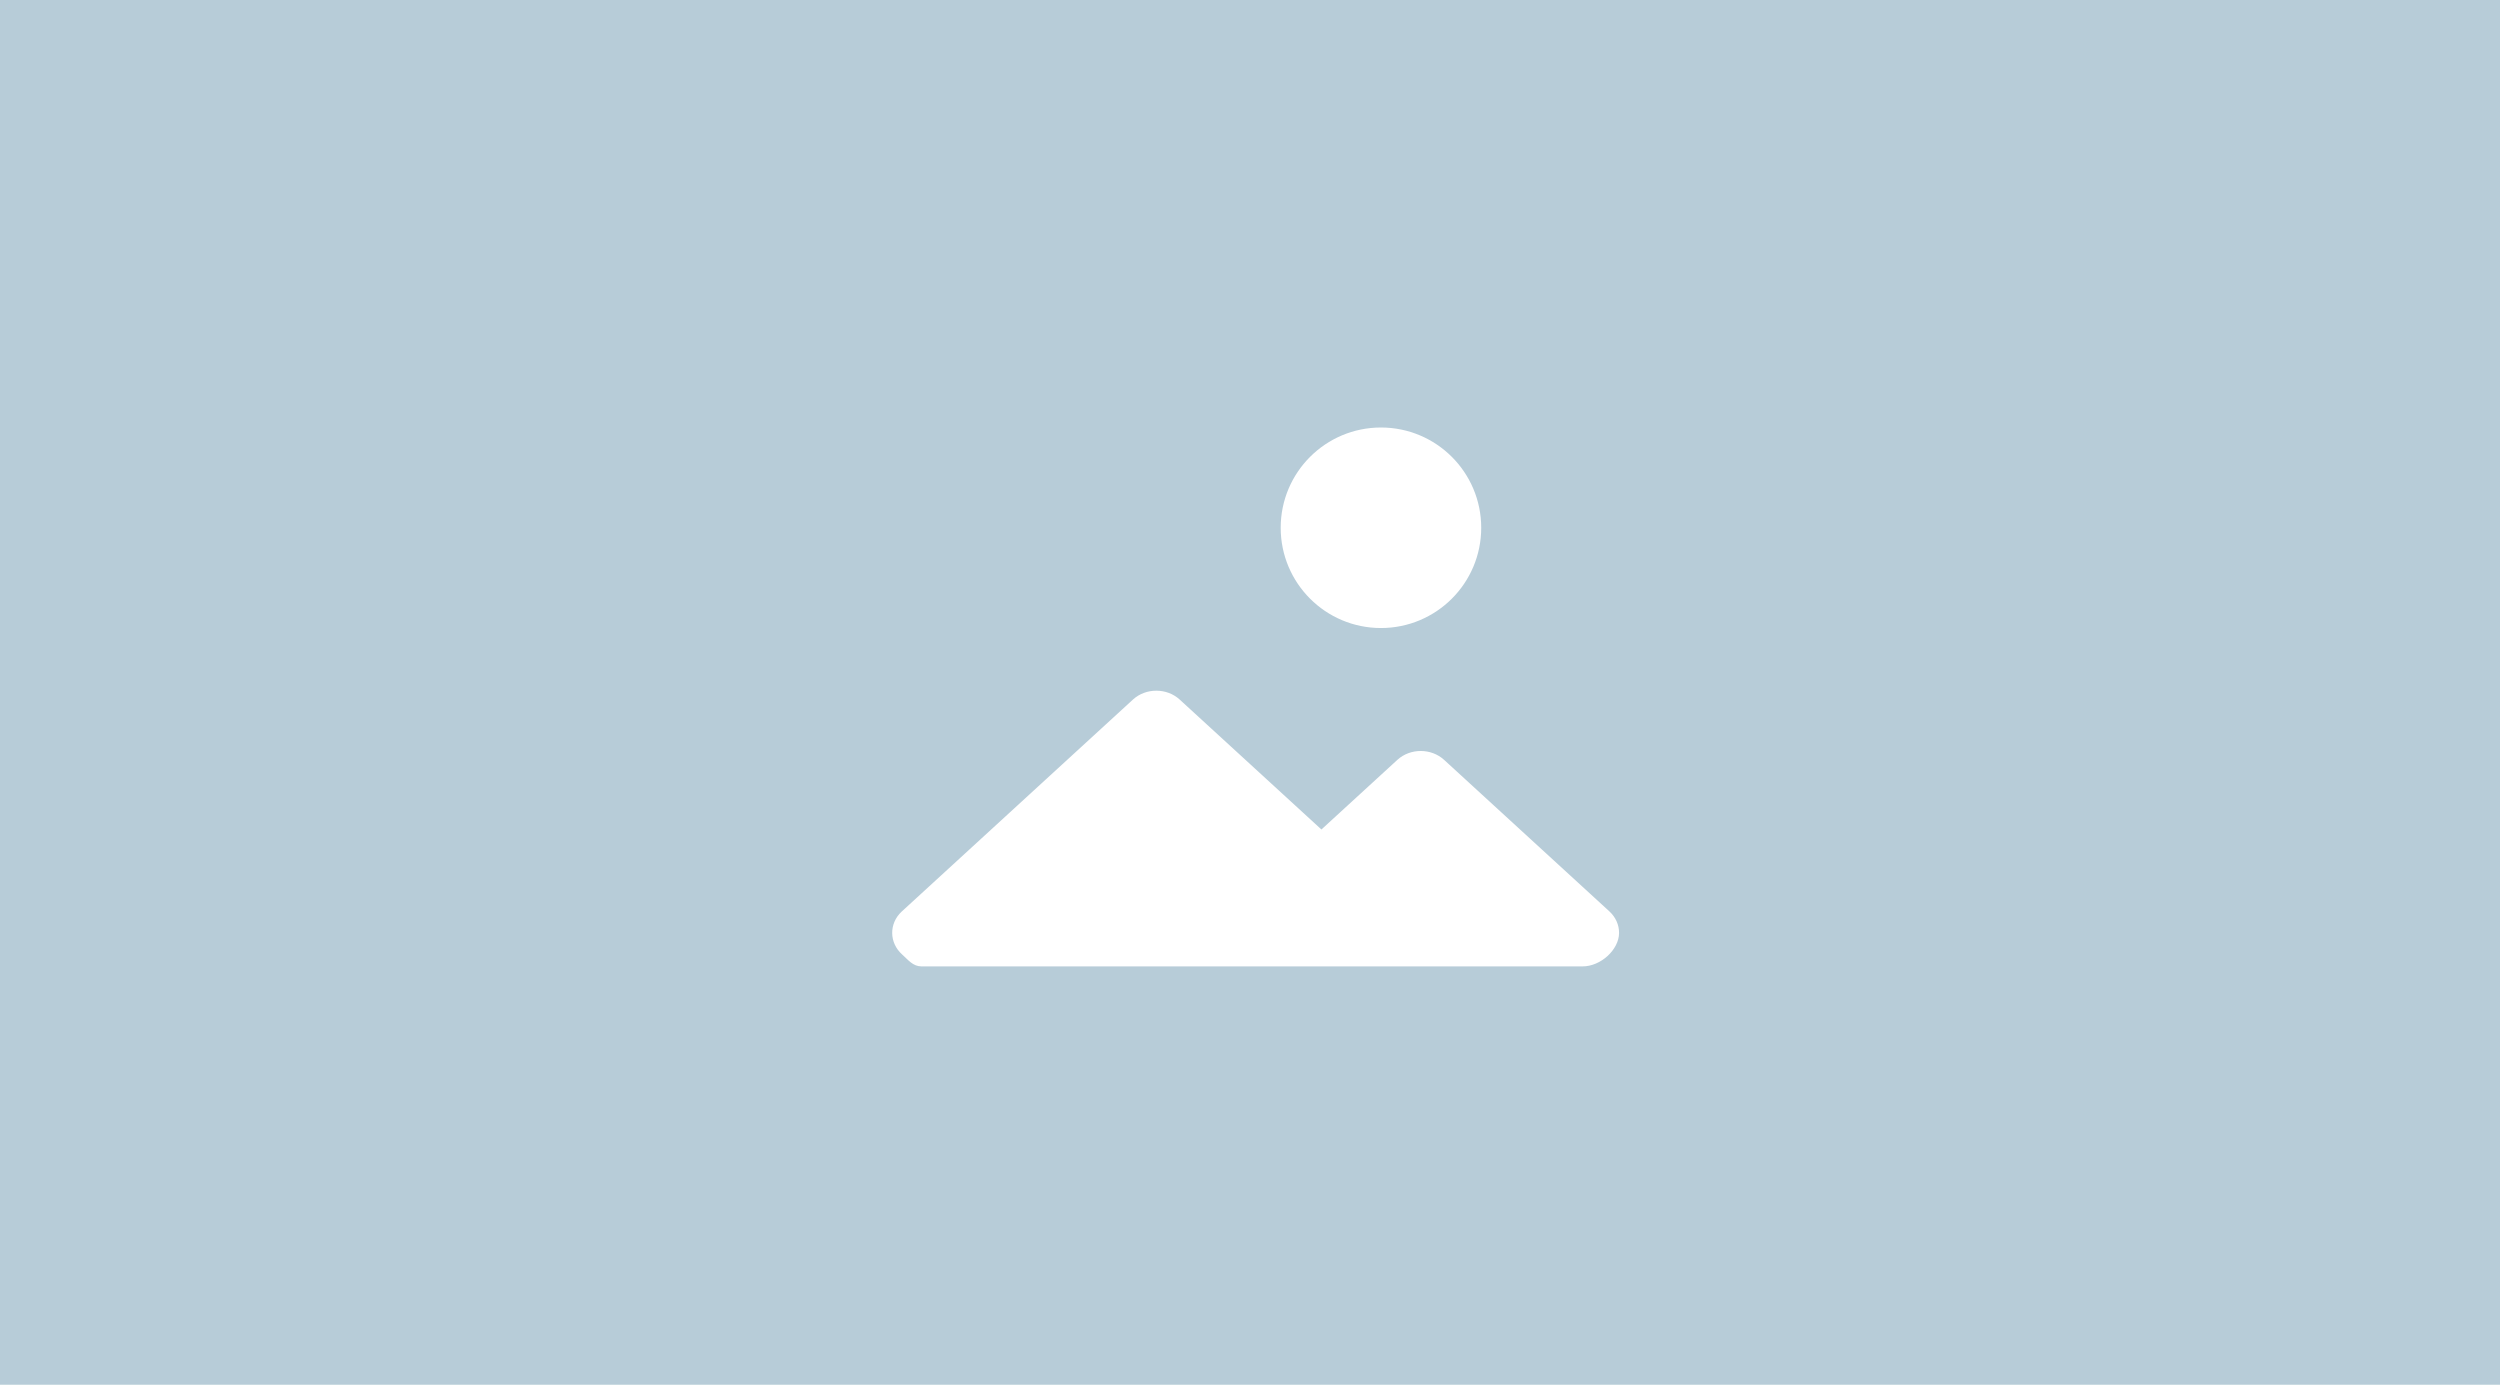 <svg width="269" height="149" viewBox="0 0 269 149" fill="none" xmlns="http://www.w3.org/2000/svg">
<rect width="269" height="149" fill="#B7CCD8"/>
<path d="M155.378 81.754C153.991 80.49 151.751 80.49 150.363 81.754L142.184 89.253L126.927 75.266C125.539 74.002 123.299 74.002 121.912 75.266L97.017 98.088C95.642 99.374 95.664 101.438 97.067 102.699C97.719 103.285 98.225 103.973 99.138 103.985H170.267C172.231 103.995 174.201 102.19 174.212 100.39C174.218 99.514 173.838 98.673 173.16 98.056L155.378 81.754Z" fill="white"/>
<path d="M148.591 67.576C154.549 67.576 159.379 62.746 159.379 56.788C159.379 50.83 154.549 46 148.591 46C142.633 46 137.803 50.83 137.803 56.788C137.803 62.746 142.633 67.576 148.591 67.576Z" fill="white"/>
</svg>
